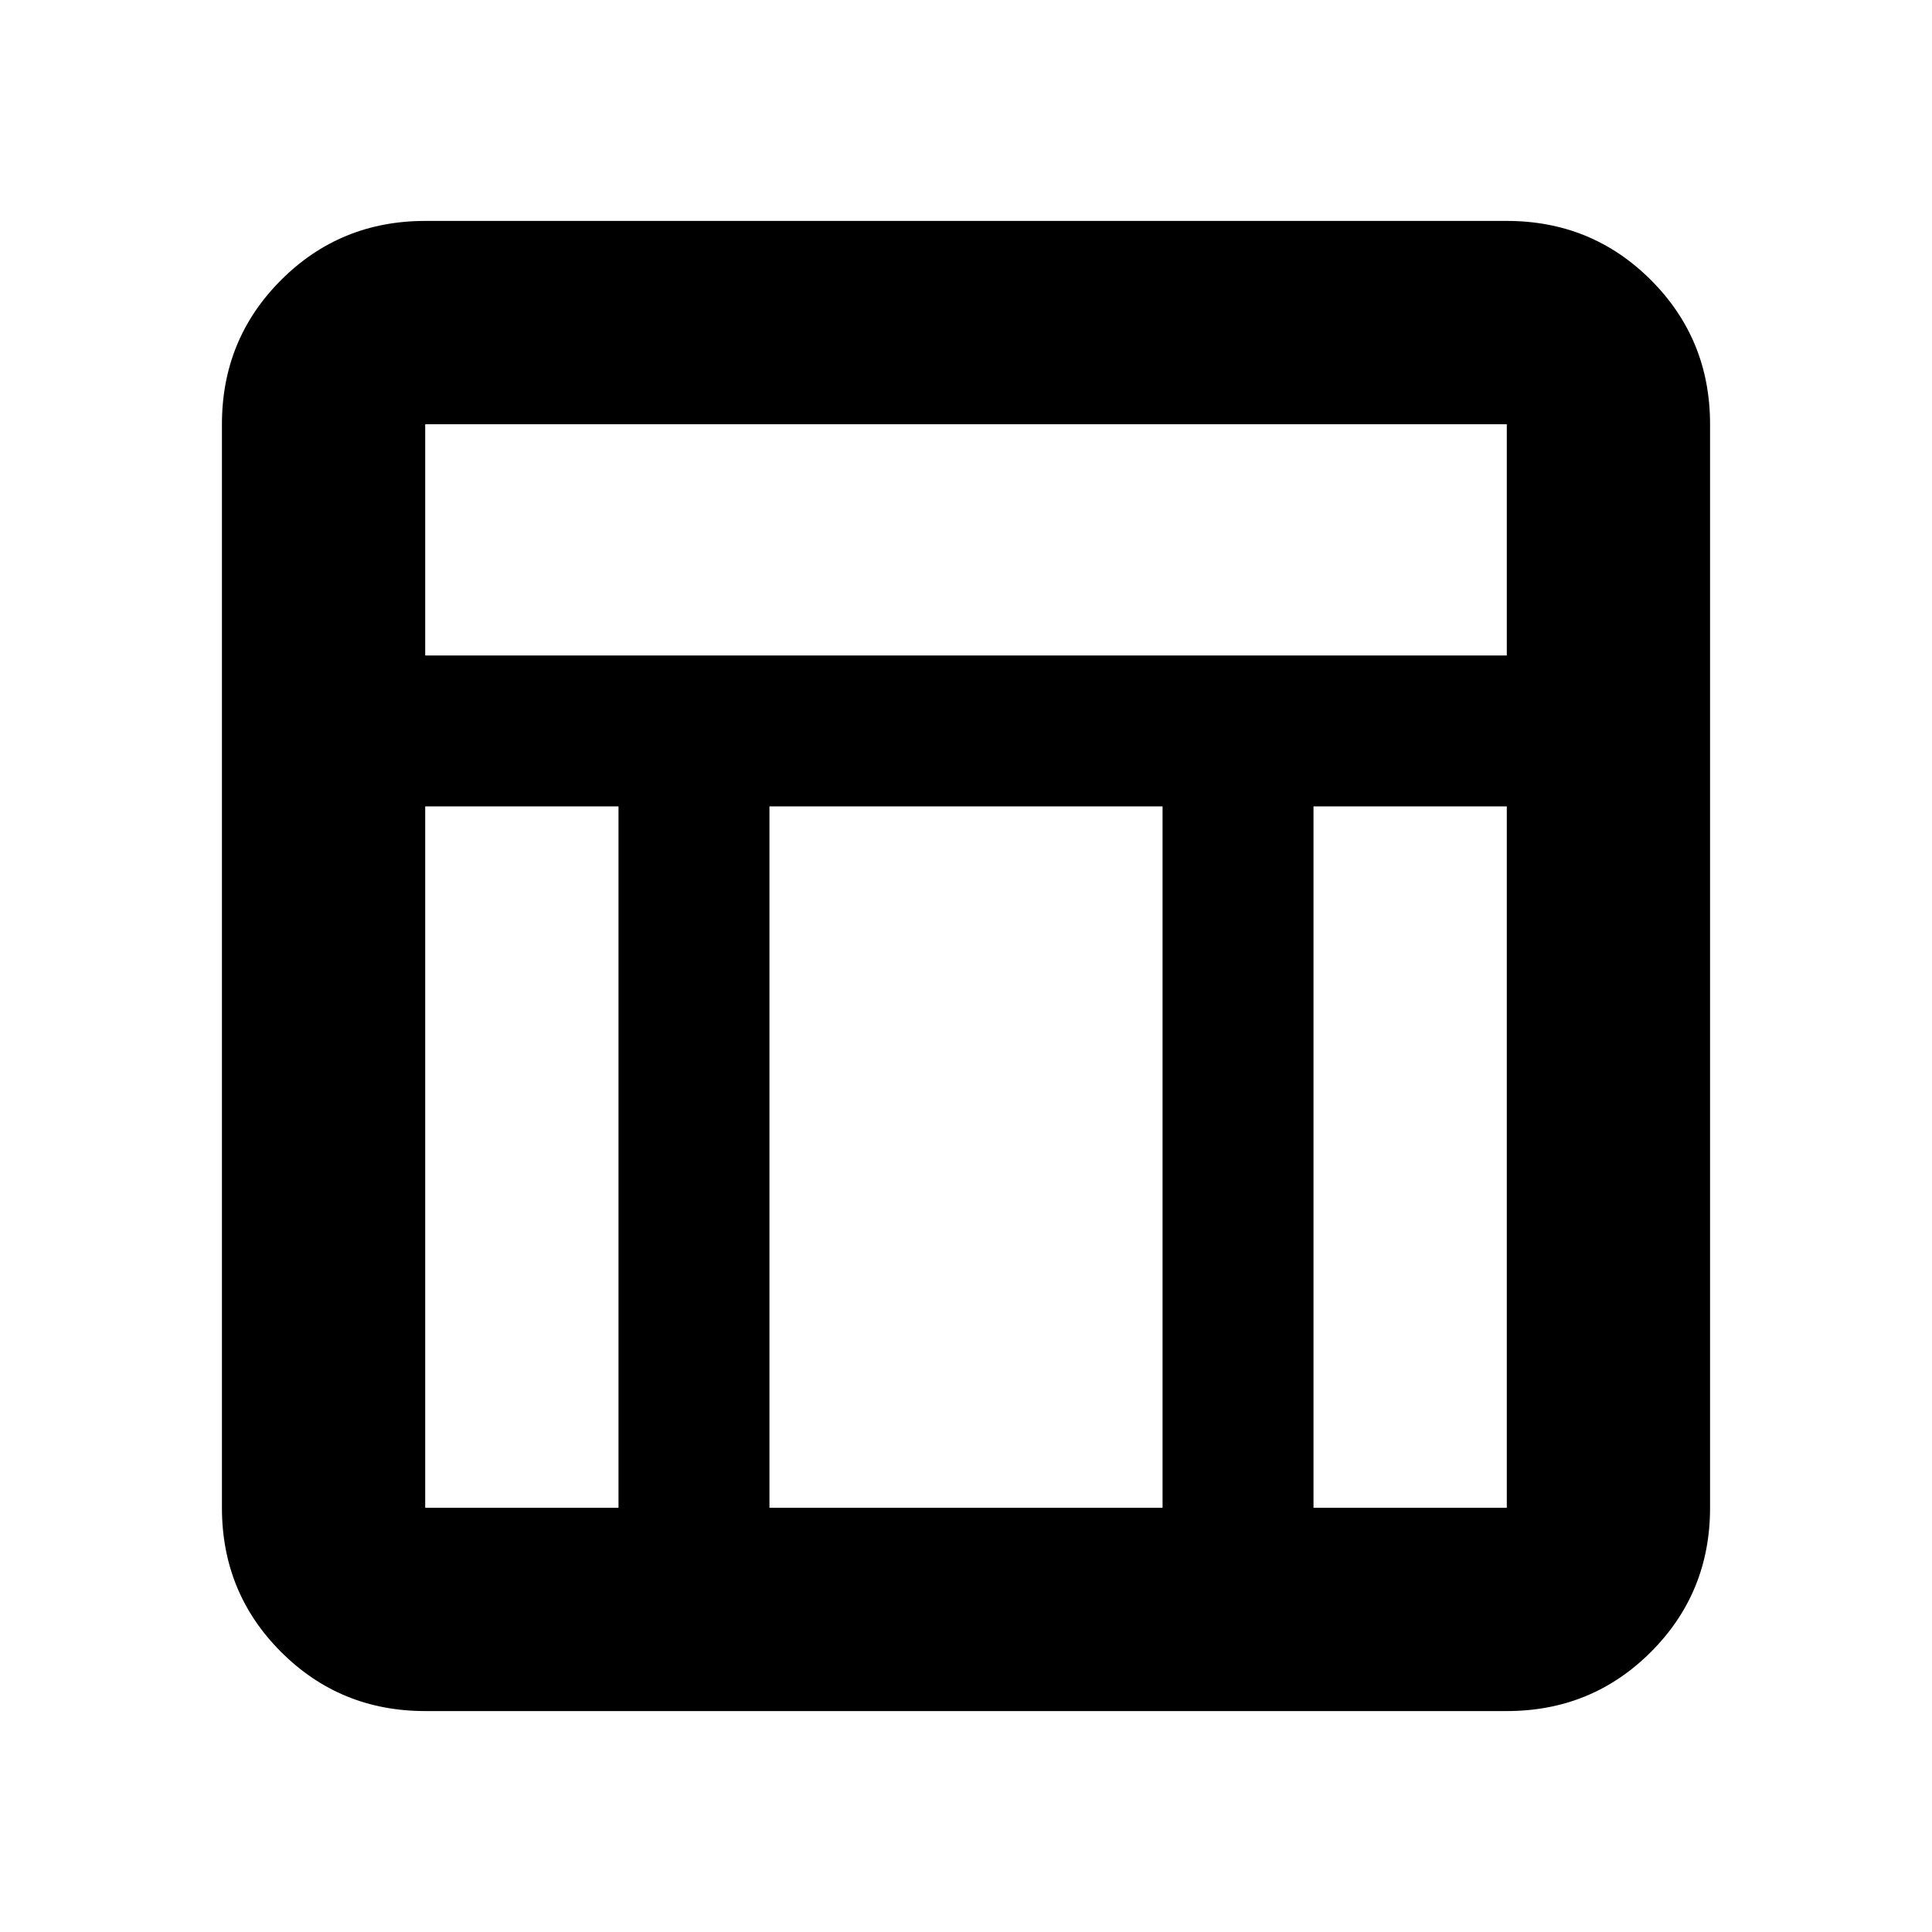 <svg xmlns="http://www.w3.org/2000/svg" height="24" viewBox="0 -960 960 960" width="24"><path d="M748.72-109.78H211.28q-42.24 0-71.62-29.38-29.38-29.38-29.38-71.62v-538.44q0-42.24 29.38-71.62 29.38-29.38 71.62-29.38h537.44q42.24 0 71.62 29.38 29.38 29.38 29.38 71.62v538.44q0 42.24-29.38 71.62-29.38 29.38-71.62 29.38ZM211.28-634.3h537.44v-114.92H211.28v114.92Zm96.05 75h-96.05v348.52h96.05V-559.3Zm345.34 0v348.52h96.05V-559.3h-96.05Zm-75 0H382.33v348.52h195.34V-559.3Z"/></svg>